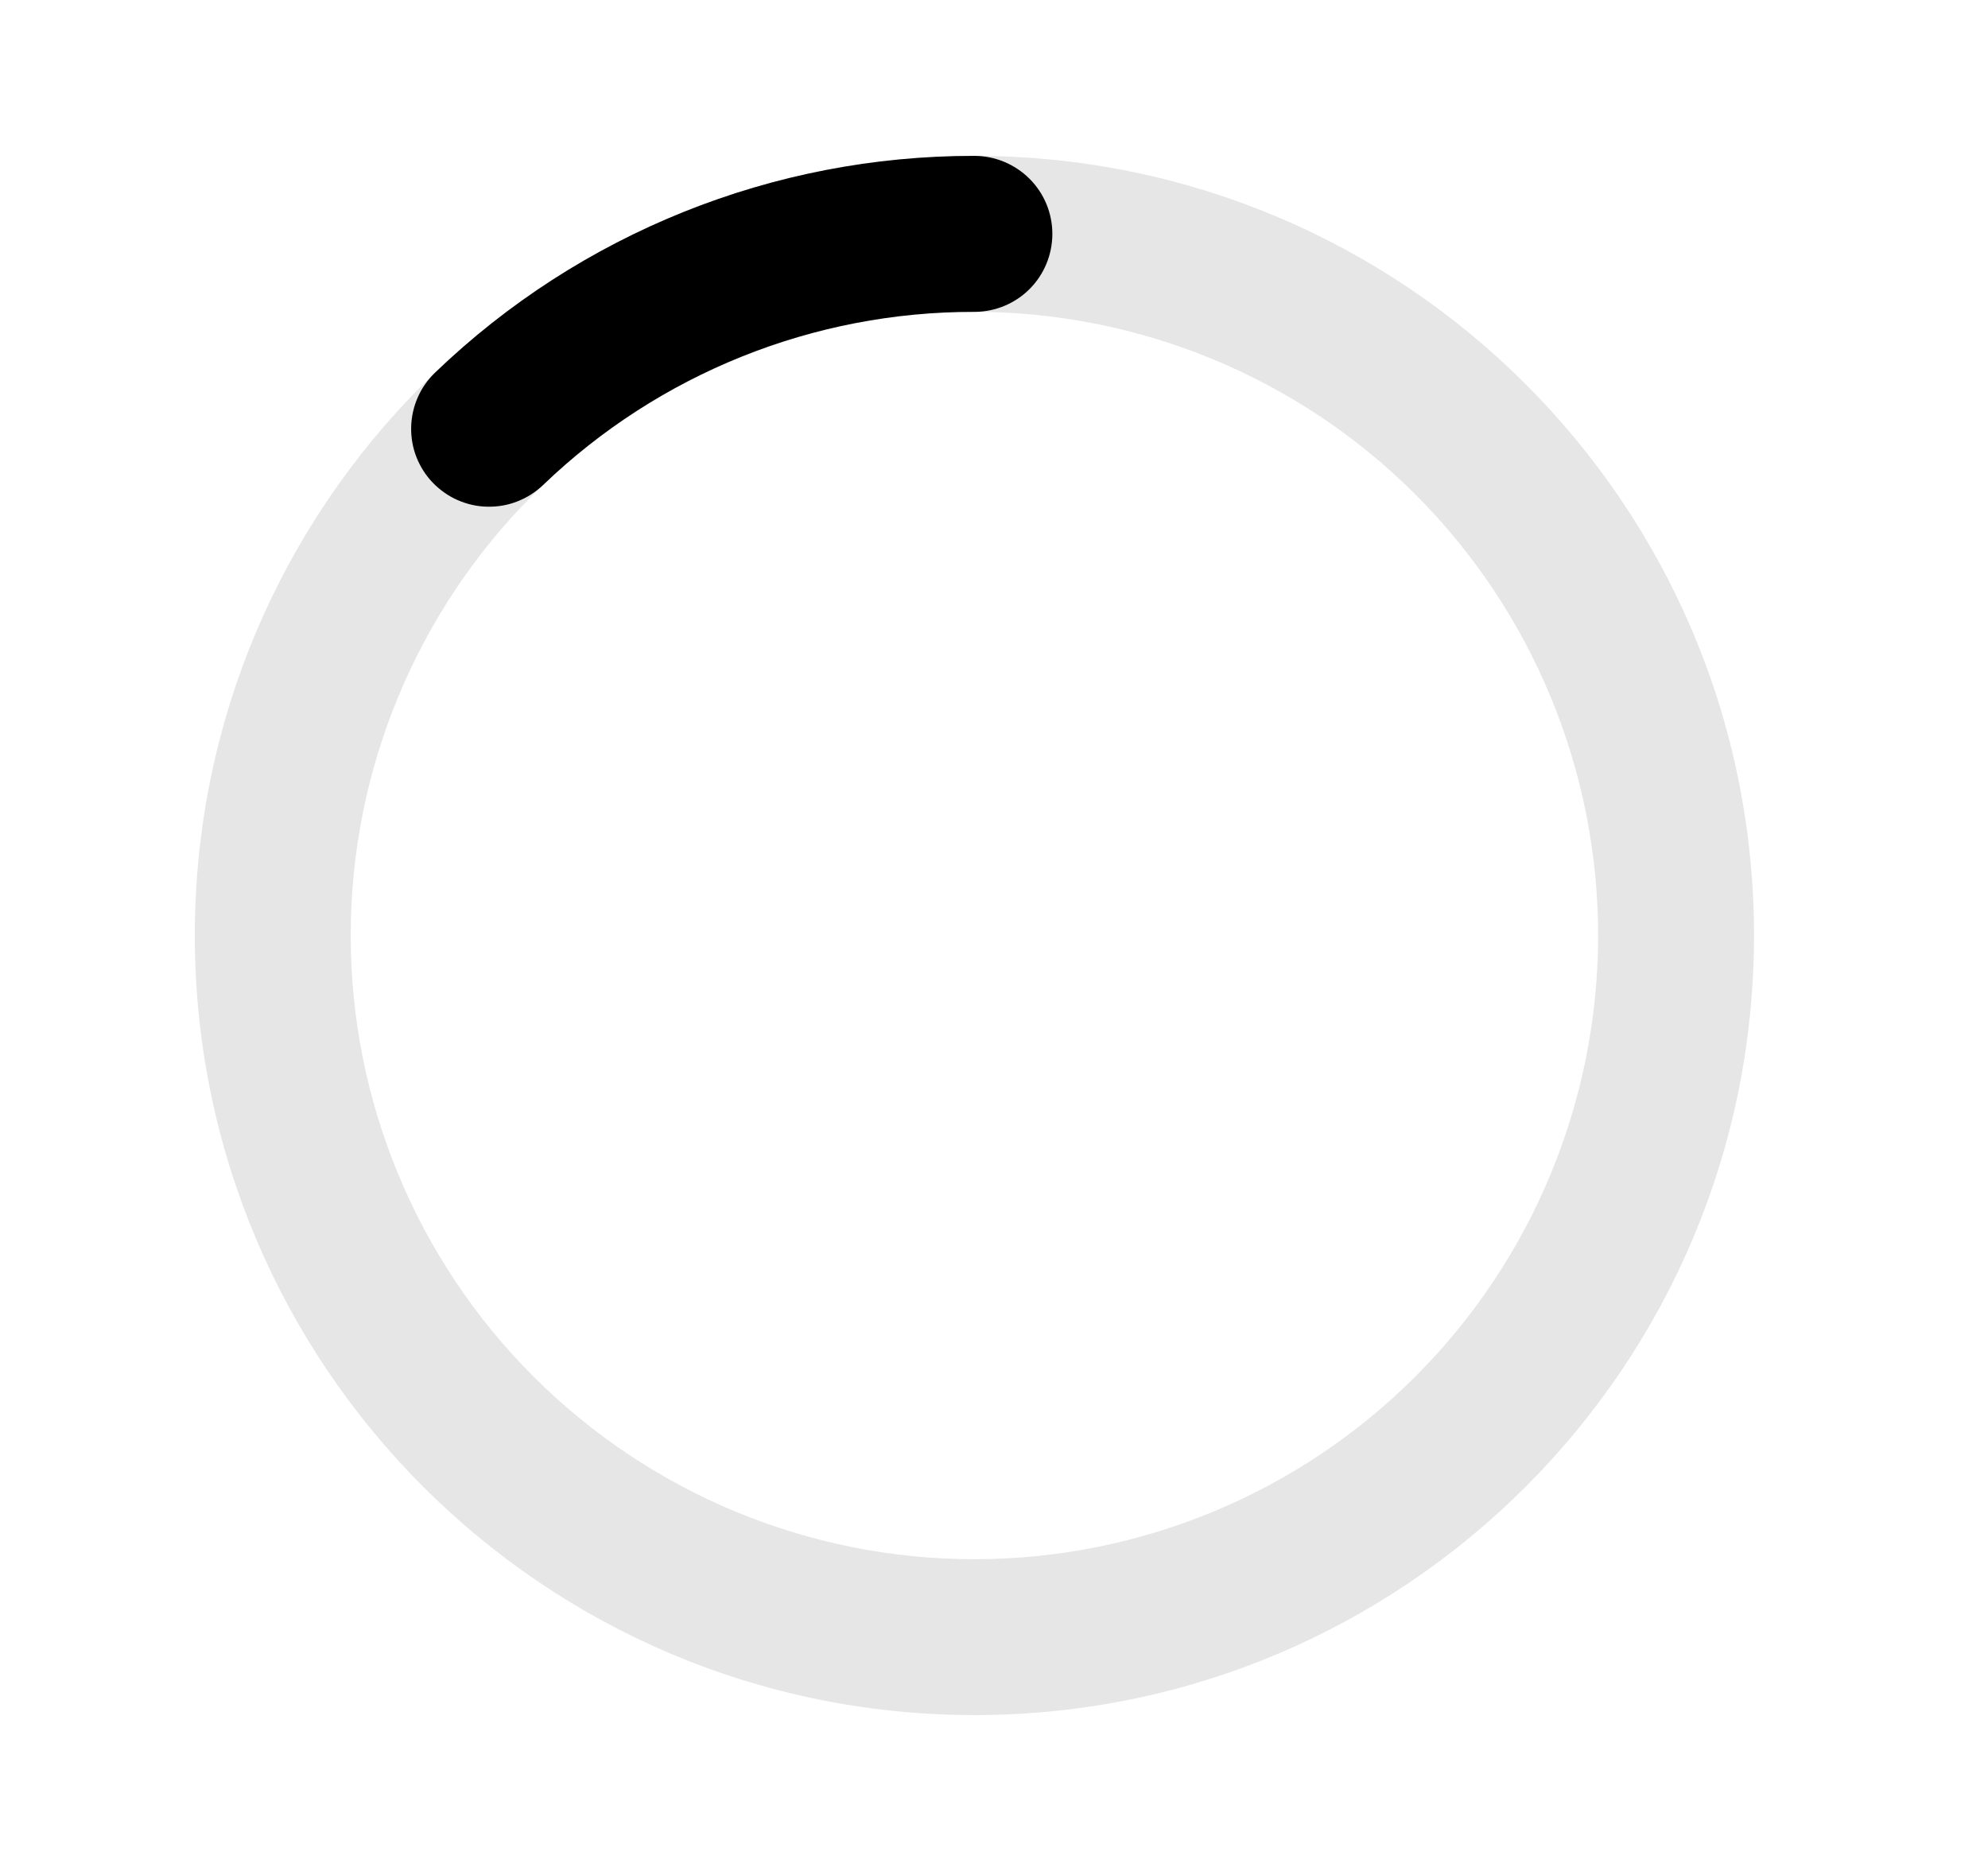 <svg width="17" height="16" viewBox="0 0 17 16" fill="none" xmlns="http://www.w3.org/2000/svg">
<path opacity="0.1" fill-rule="evenodd" clip-rule="evenodd" d="M8.333 2.667C6.918 2.667 5.562 3.229 4.561 4.229C3.561 5.229 2.999 6.586 2.999 8C2.999 9.415 3.561 10.771 4.561 11.771C5.562 12.772 6.918 13.334 8.333 13.334C9.747 13.334 11.104 12.772 12.104 11.771C13.104 10.771 13.666 9.415 13.666 8C13.666 6.586 13.104 5.229 12.104 4.229C11.104 3.229 9.747 2.667 8.333 2.667ZM1.666 8C1.666 4.318 4.651 1.333 8.333 1.333C12.015 1.333 14.999 4.318 14.999 8C14.999 11.682 12.015 14.667 8.333 14.667C4.651 14.667 1.666 11.682 1.666 8Z" fill="black"/>
<path fill-rule="evenodd" clip-rule="evenodd" d="M8.332 2.667C6.957 2.664 5.635 3.195 4.644 4.148C4.58 4.209 4.506 4.256 4.424 4.288C4.343 4.32 4.256 4.335 4.168 4.333C4.081 4.332 3.994 4.312 3.914 4.277C3.834 4.242 3.762 4.191 3.701 4.128C3.64 4.065 3.593 3.99 3.561 3.909C3.529 3.827 3.514 3.74 3.516 3.653C3.518 3.565 3.537 3.479 3.572 3.399C3.607 3.319 3.658 3.246 3.721 3.186C4.96 1.995 6.613 1.331 8.332 1.333C8.509 1.333 8.679 1.404 8.804 1.529C8.929 1.654 8.999 1.823 8.999 2C8.999 2.177 8.929 2.347 8.804 2.472C8.679 2.597 8.509 2.667 8.332 2.667Z" fill="black"/>
</svg>

